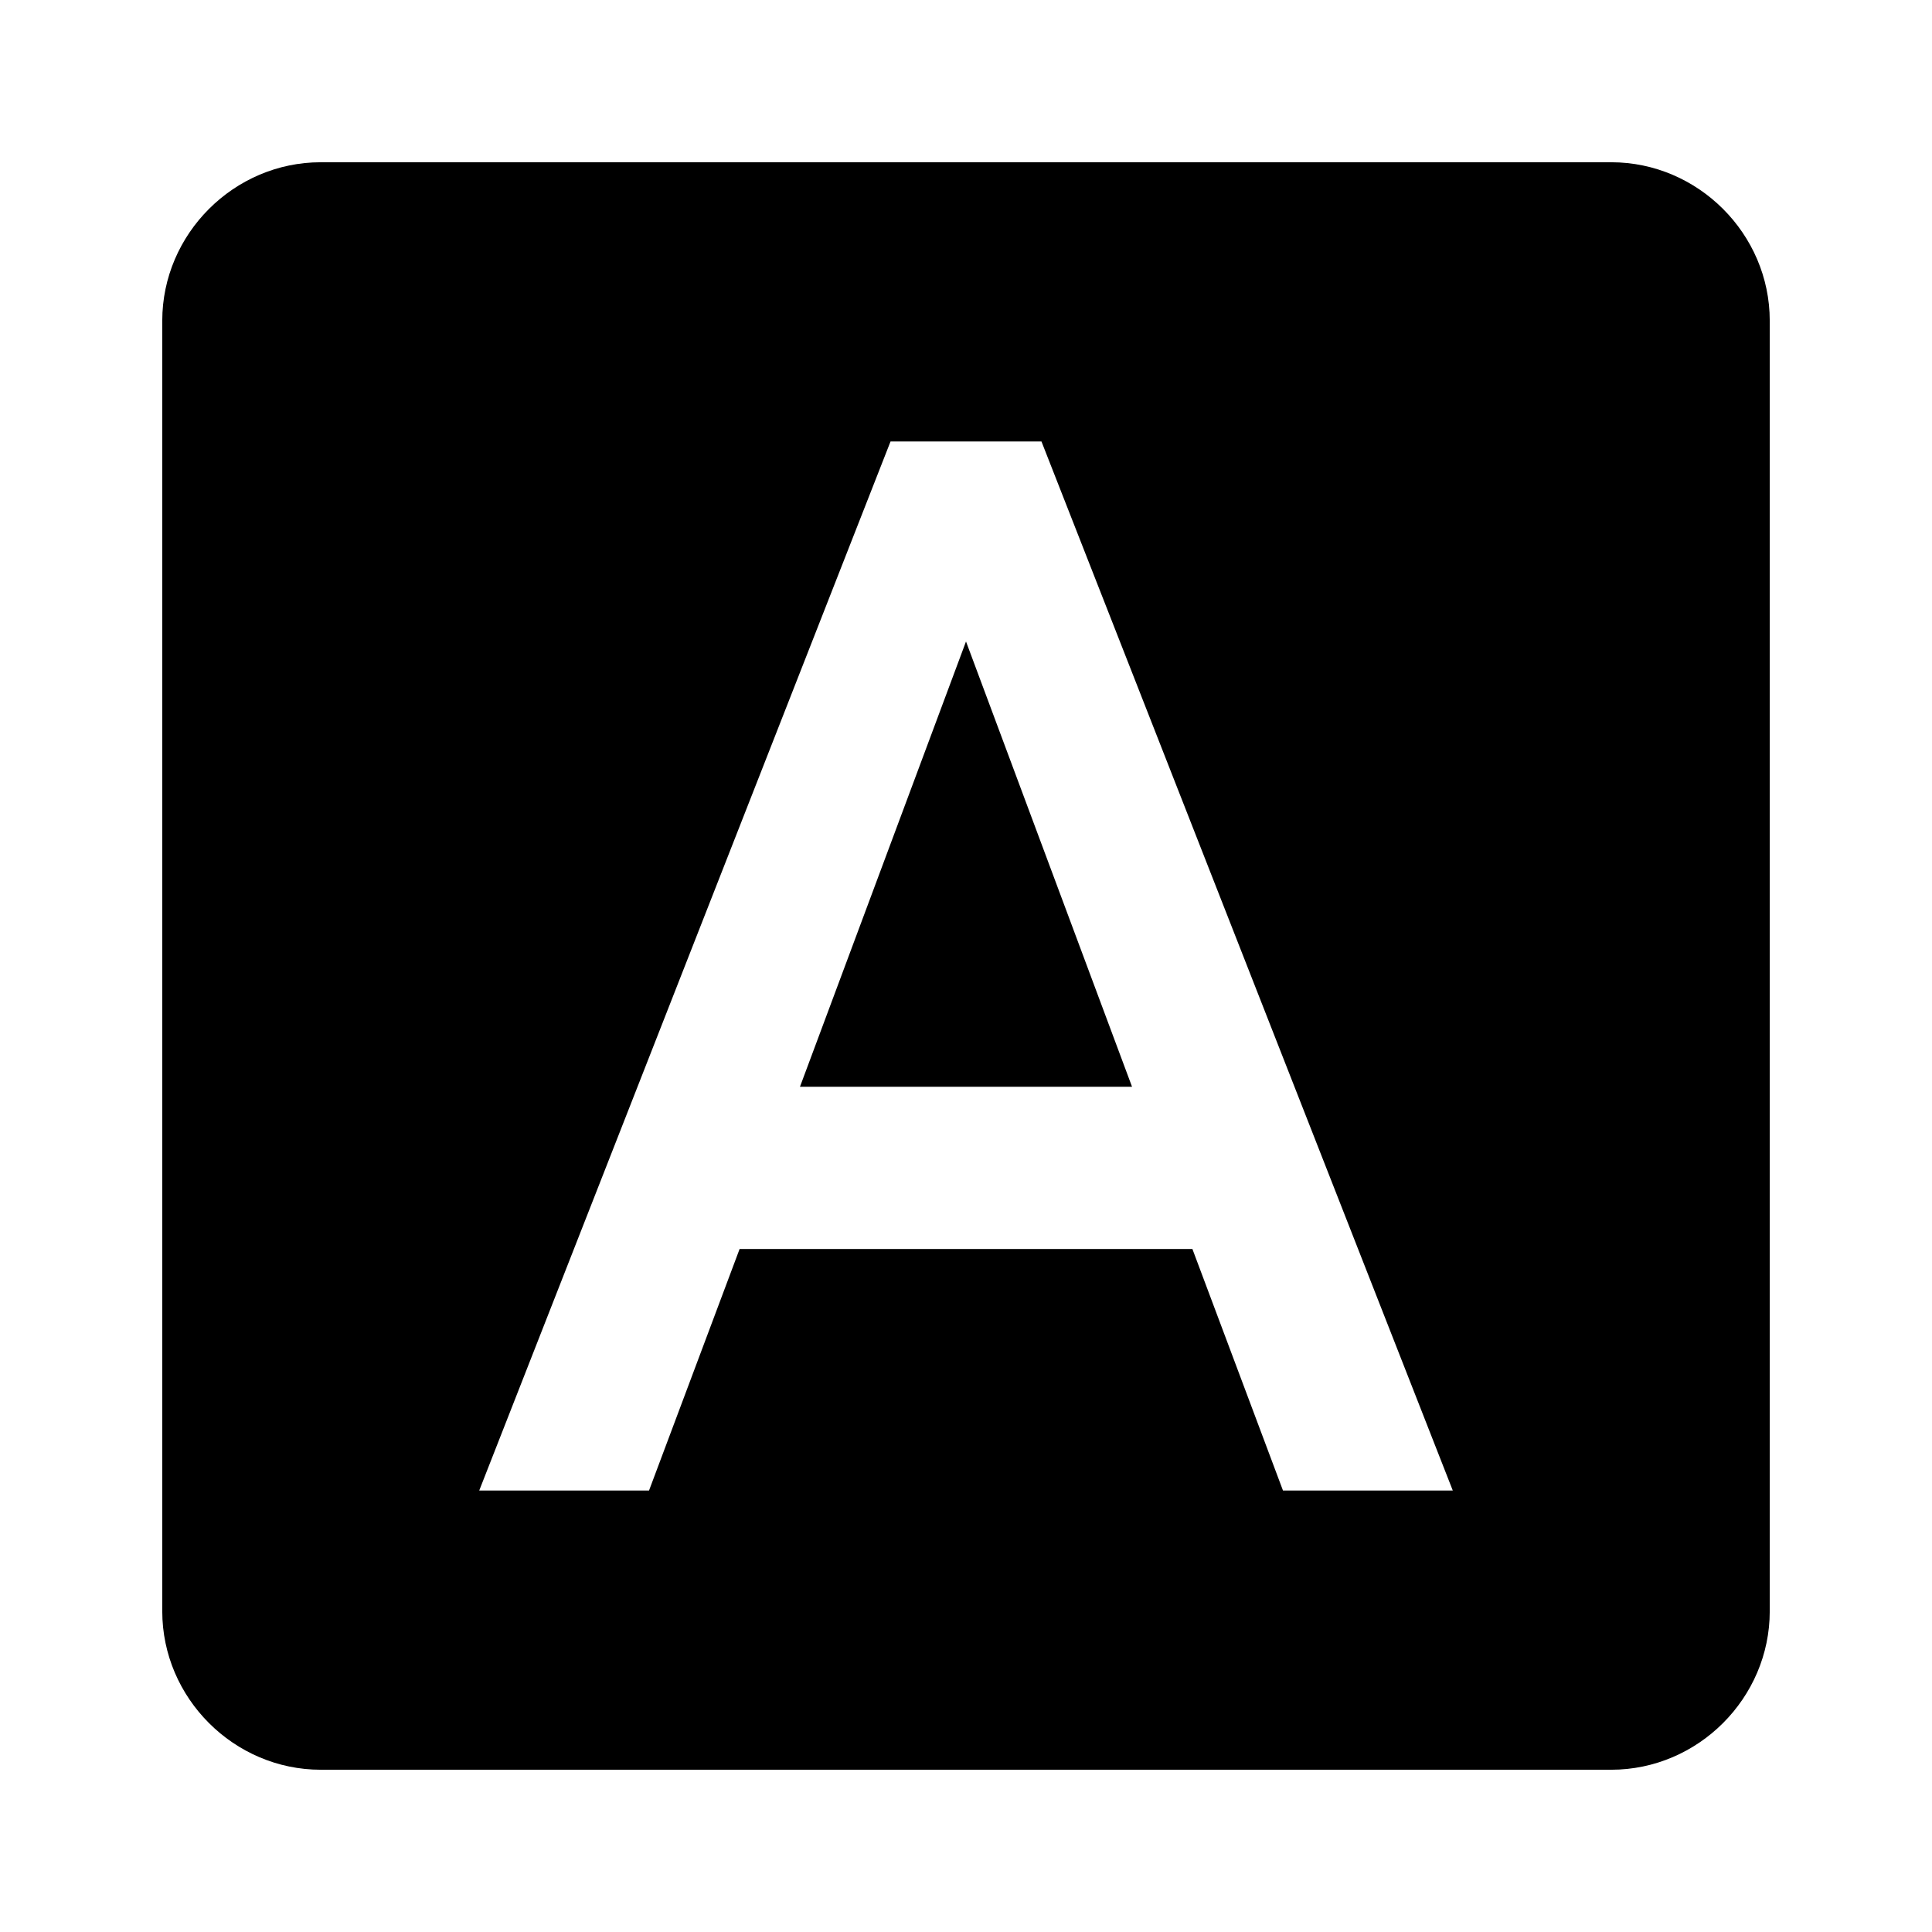 <svg height="1000" width="1000" xmlns="http://www.w3.org/2000/svg"><path d="M664.064 771.484h87.891L539.064 228.514h-78.125l-212.891 542.97h87.89l46.875 -125H617.19zM833.987 83.982c44.922 0 82.031 37.11 82.031 82.031v667.97c0 44.923 -37.11 82.032 -82.031 82.032h-667.97c-44.923 0 -82.032 -37.11 -82.032 -82.031v-667.97c0 -44.922 37.11 -82.032 82.031 -82.032h667.97zM414.064 562.499L500 332.029 585.94 562.5H414.064z"/></svg>